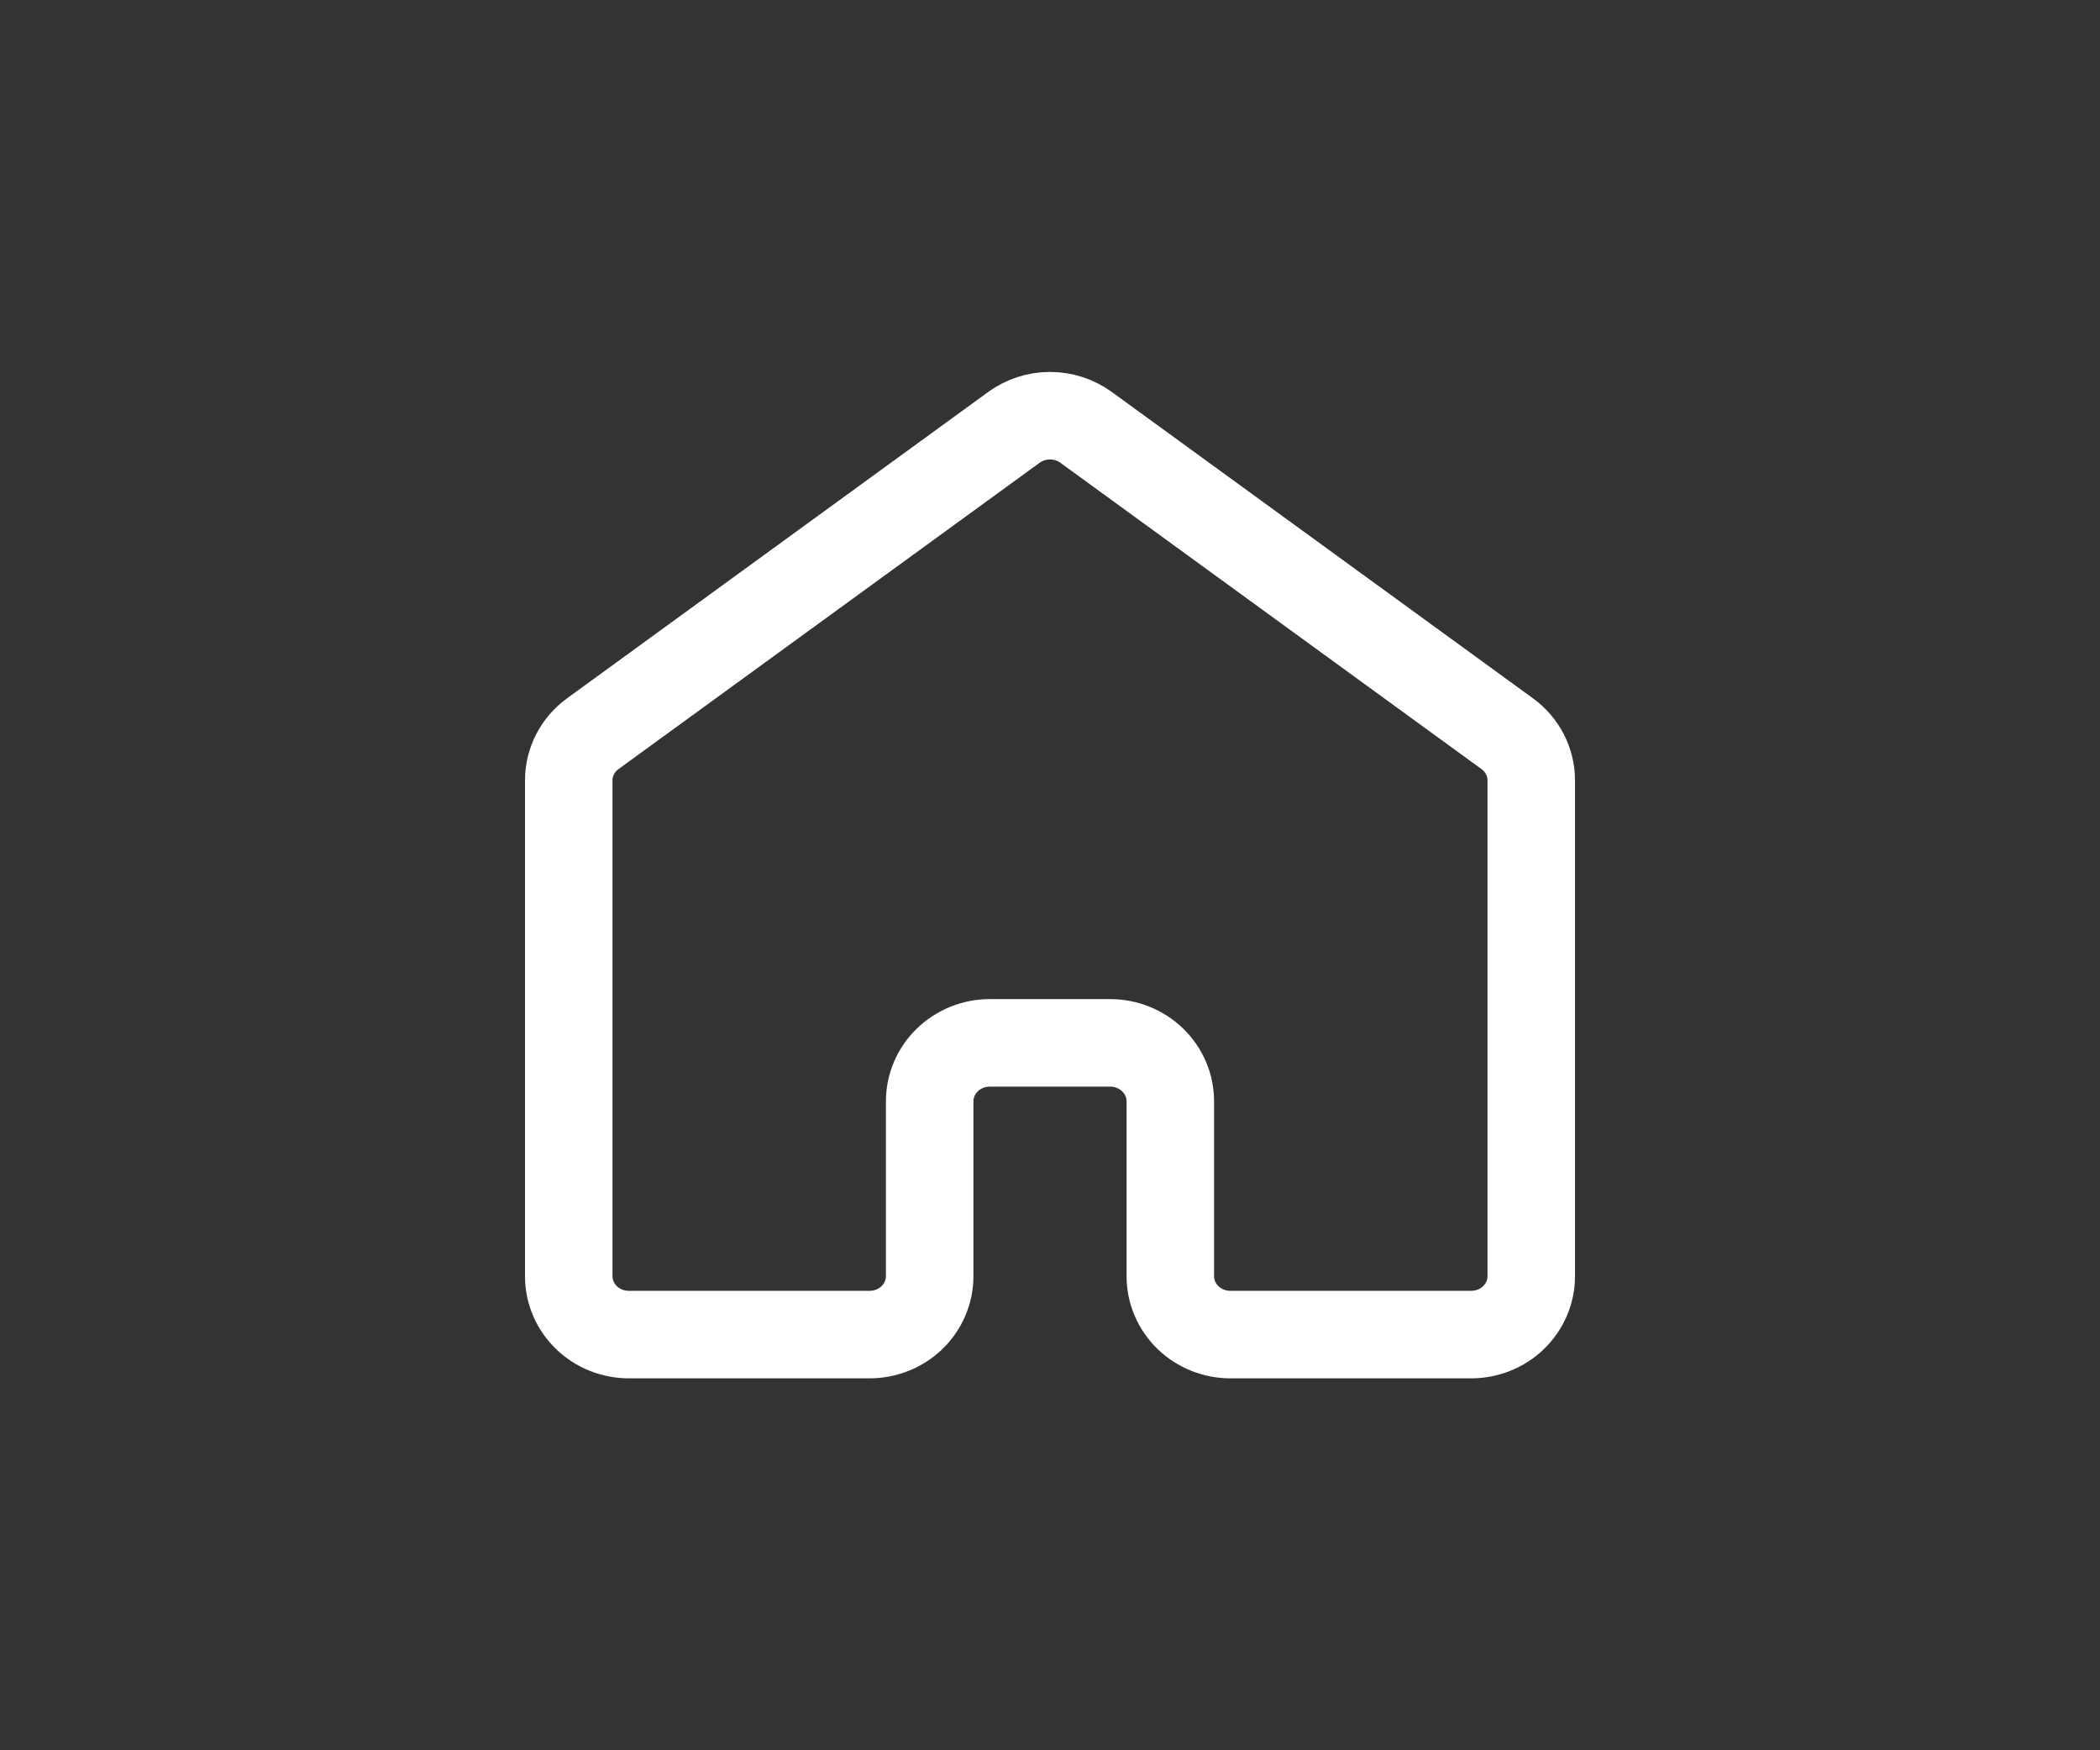 <svg width="48" height="40" viewBox="0 0 48 40" fill="none" xmlns="http://www.w3.org/2000/svg">
<rect x="0" y="0" width="48" height="40" fill="#333333" stroke="none"/>
<path d="M35 29.167V17.833C35 17.626 34.95 17.422 34.855 17.237C34.759 17.052 34.621 16.891 34.45 16.767L24.825 9.767C24.587 9.594 24.297 9.5 24 9.5C23.703 9.5 23.413 9.594 23.175 9.767L13.55 16.767C13.379 16.891 13.241 17.052 13.145 17.237C13.05 17.422 13 17.626 13 17.833V29.167C13 29.52 13.145 29.859 13.403 30.11C13.661 30.36 14.01 30.5 14.375 30.5H19.875C20.24 30.5 20.589 30.36 20.847 30.11C21.105 29.859 21.25 29.52 21.25 29.167V25.167C21.25 24.813 21.395 24.474 21.653 24.224C21.911 23.974 22.26 23.833 22.625 23.833H25.375C25.74 23.833 26.089 23.974 26.347 24.224C26.605 24.474 26.75 24.813 26.75 25.167V29.167C26.75 29.52 26.895 29.859 27.153 30.11C27.411 30.36 27.76 30.5 28.125 30.5H33.625C33.99 30.5 34.339 30.36 34.597 30.11C34.855 29.859 35 29.52 35 29.167Z" stroke="white" stroke-width="2" stroke-linecap="round" stroke-linejoin="round"/>
</svg>
